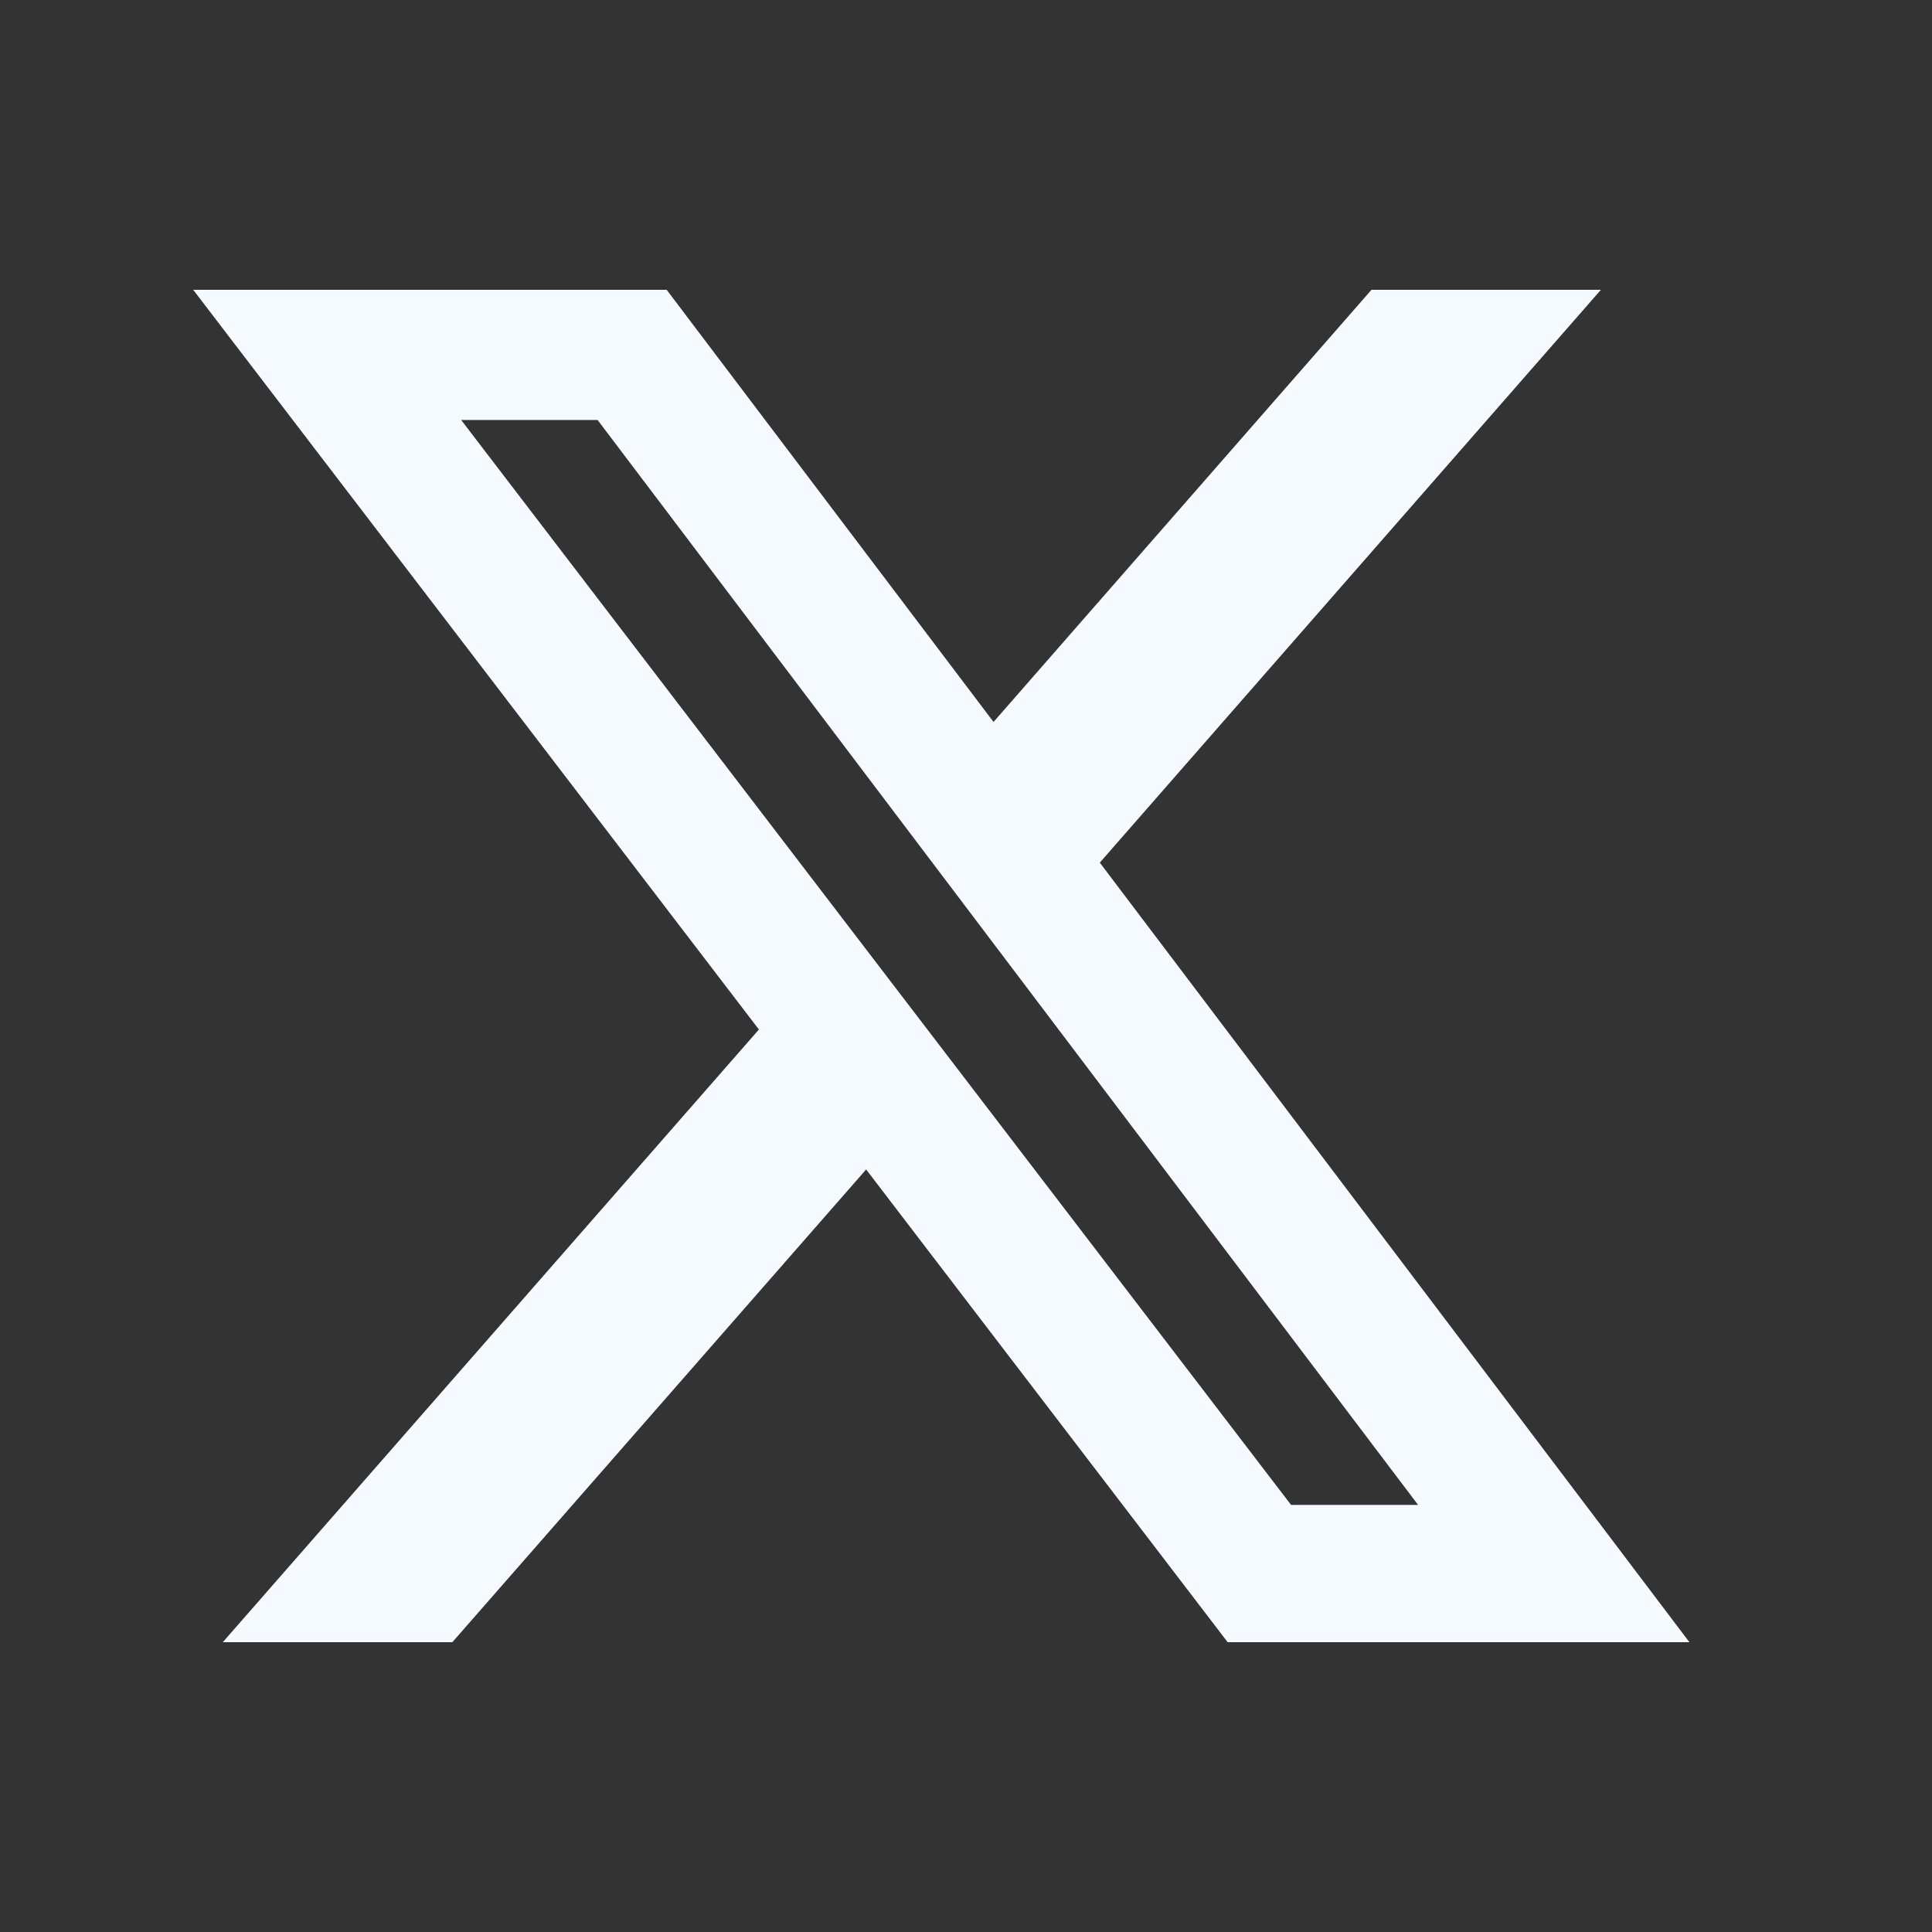 <svg width="16" height="16" viewBox="0 0 16 16" fill="none" xmlns="http://www.w3.org/2000/svg">
<rect x="0" y="0" width="16" height="16" fill="#333333" stroke="none"/>
<mask id="mask0_546_13436" style="mask-type:luminance" maskUnits="userSpaceOnUse" x="0" y="0" width="16" height="16">
<path d="M16 0H0V16H16V0Z" fill="white"/>
</mask>
<g mask="url(#mask0_546_13436)">
<path d="M11.358 2.4H13.258L9.108 7.144L13.991 13.6H10.167L7.173 9.685L3.746 13.6H1.845L6.285 8.526L1.6 2.4H5.521L8.228 5.979L11.358 2.4ZM10.692 12.463H11.744L4.949 3.478H3.819L10.692 12.463Z" fill="#F4FAFF"/>
</g>
</svg>
